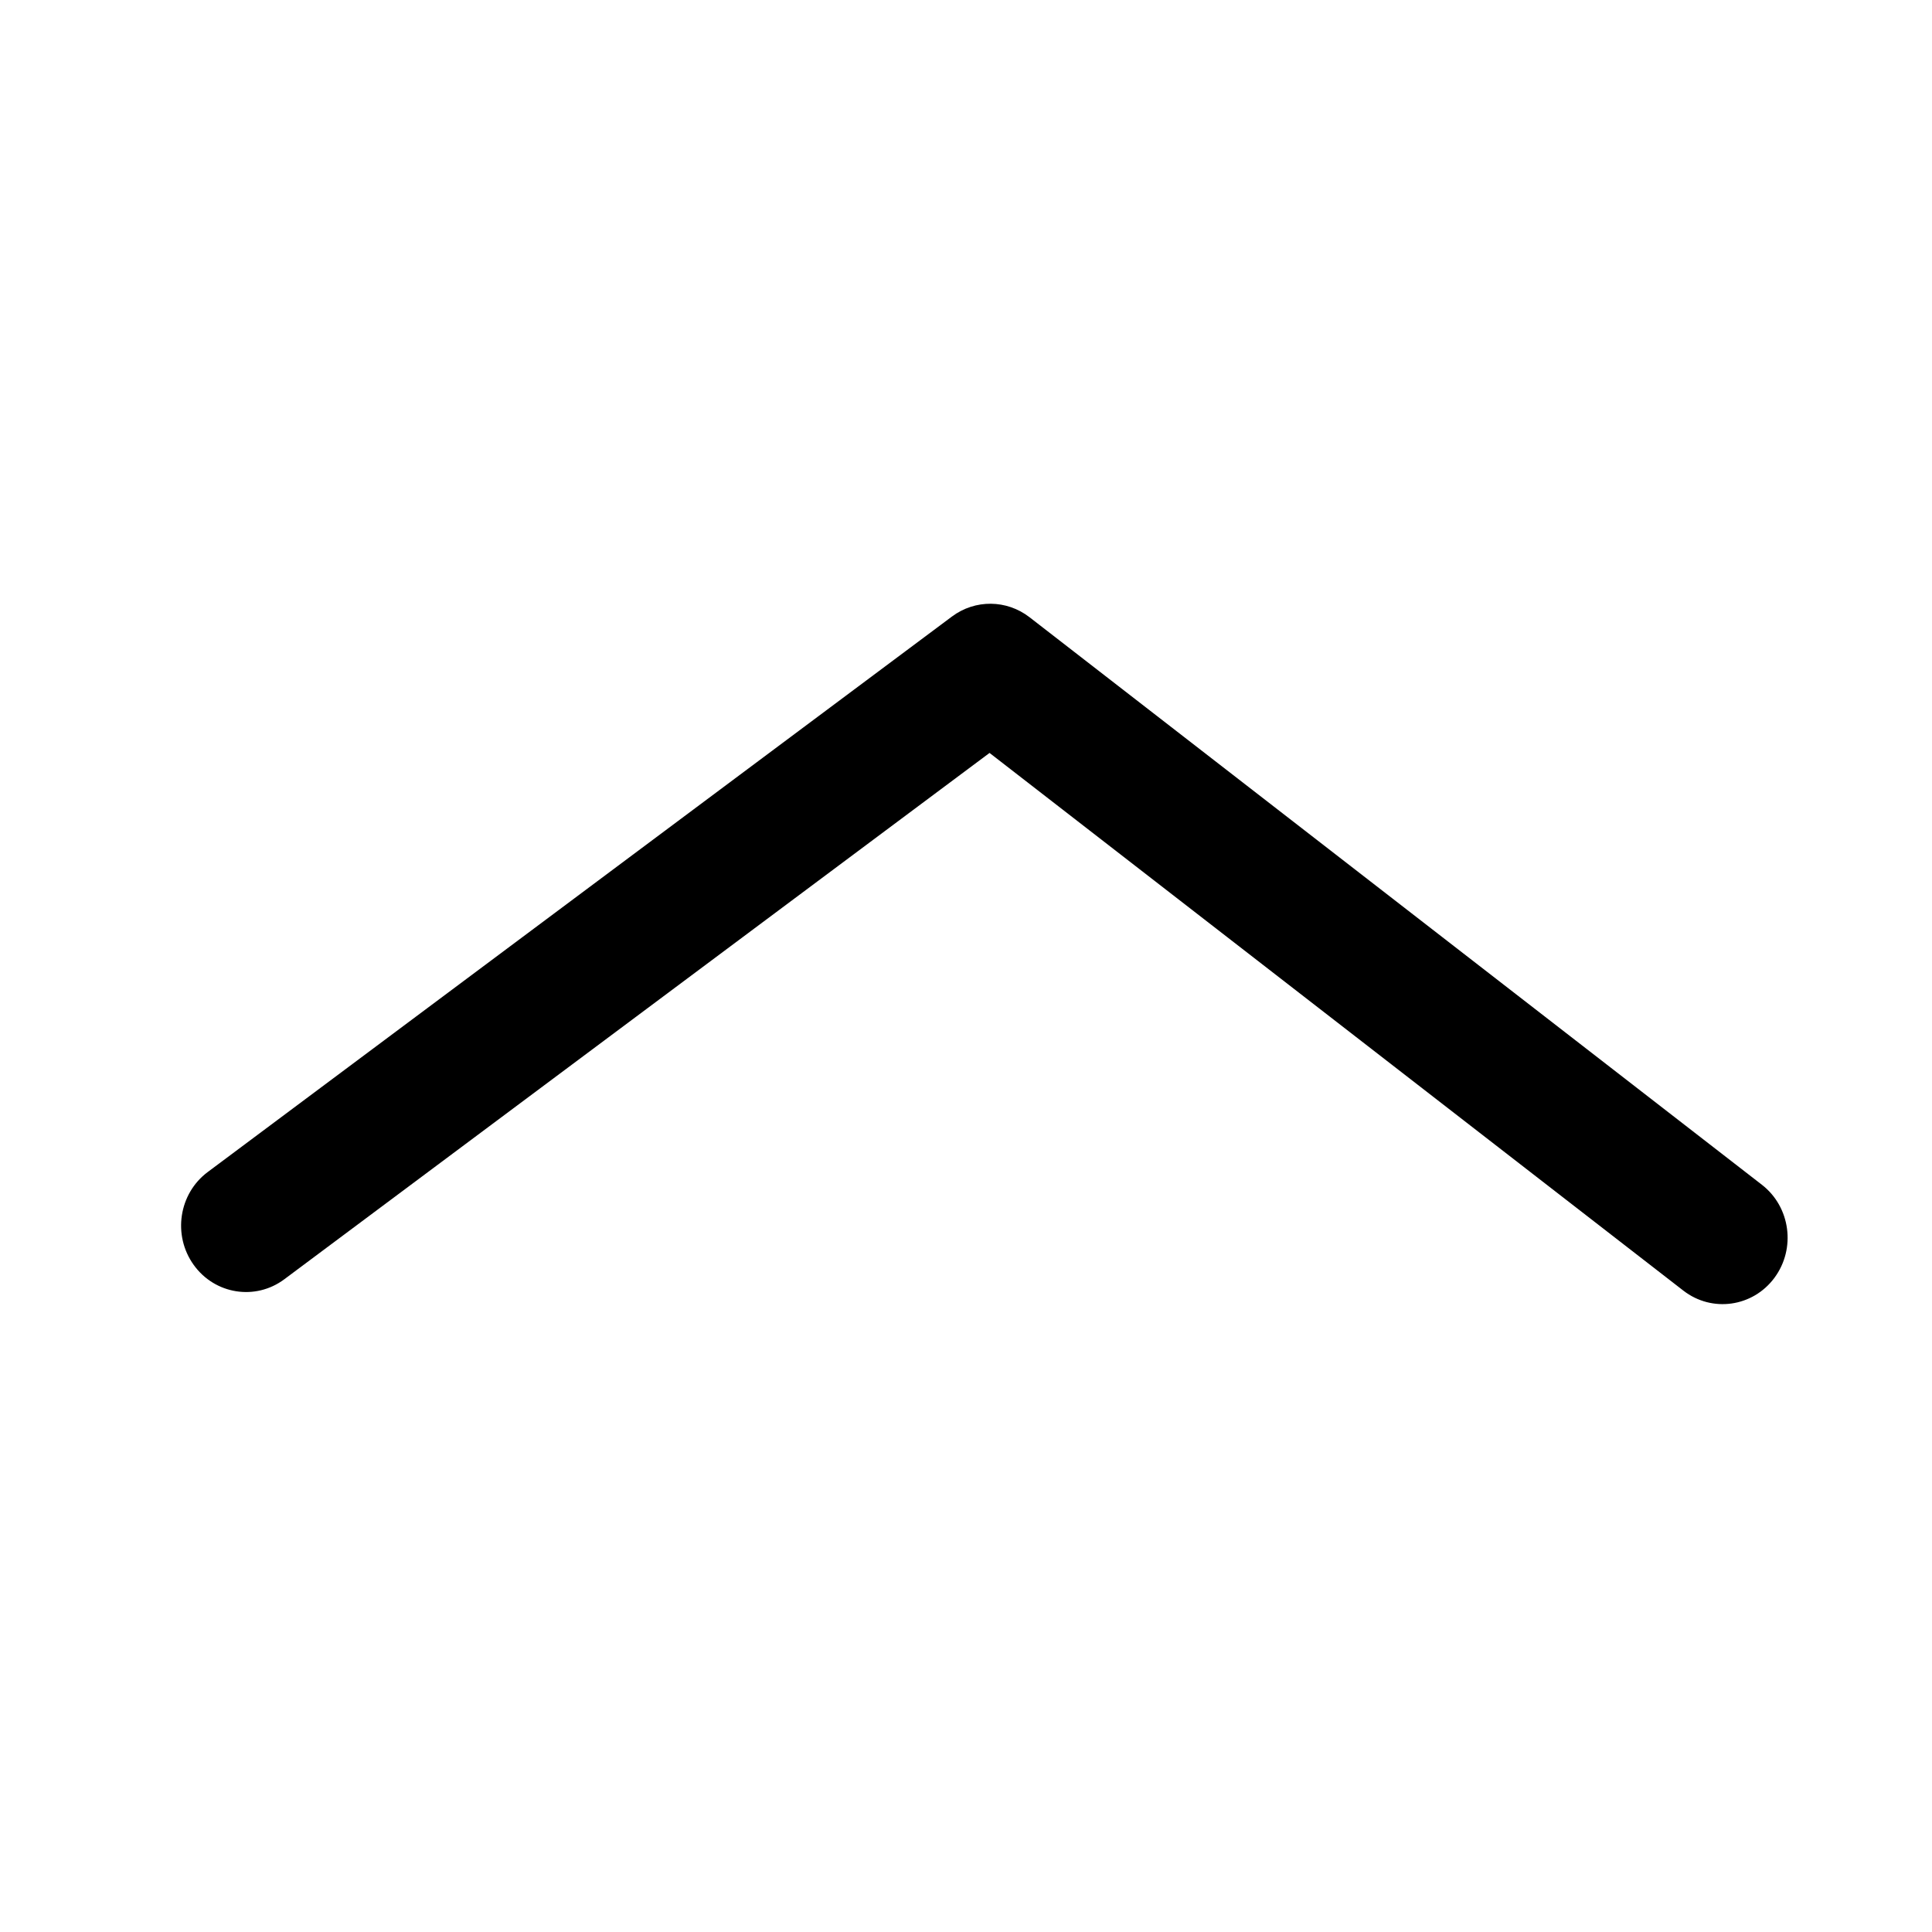 <svg width="32" height="32" viewBox="0 0 32 32" fill="none" xmlns="http://www.w3.org/2000/svg">
<path d="M4.71 21.188C4.23 21.547 3.557 21.439 3.207 20.949C2.856 20.458 2.961 19.77 3.441 19.412L15.767 10.212C16.151 9.925 16.673 9.93 17.052 10.223L29.182 19.623C29.656 19.99 29.749 20.68 29.39 21.165C29.031 21.649 28.356 21.744 27.882 21.377L16.39 12.471L4.71 21.188Z" fill="black"/>
</svg>

